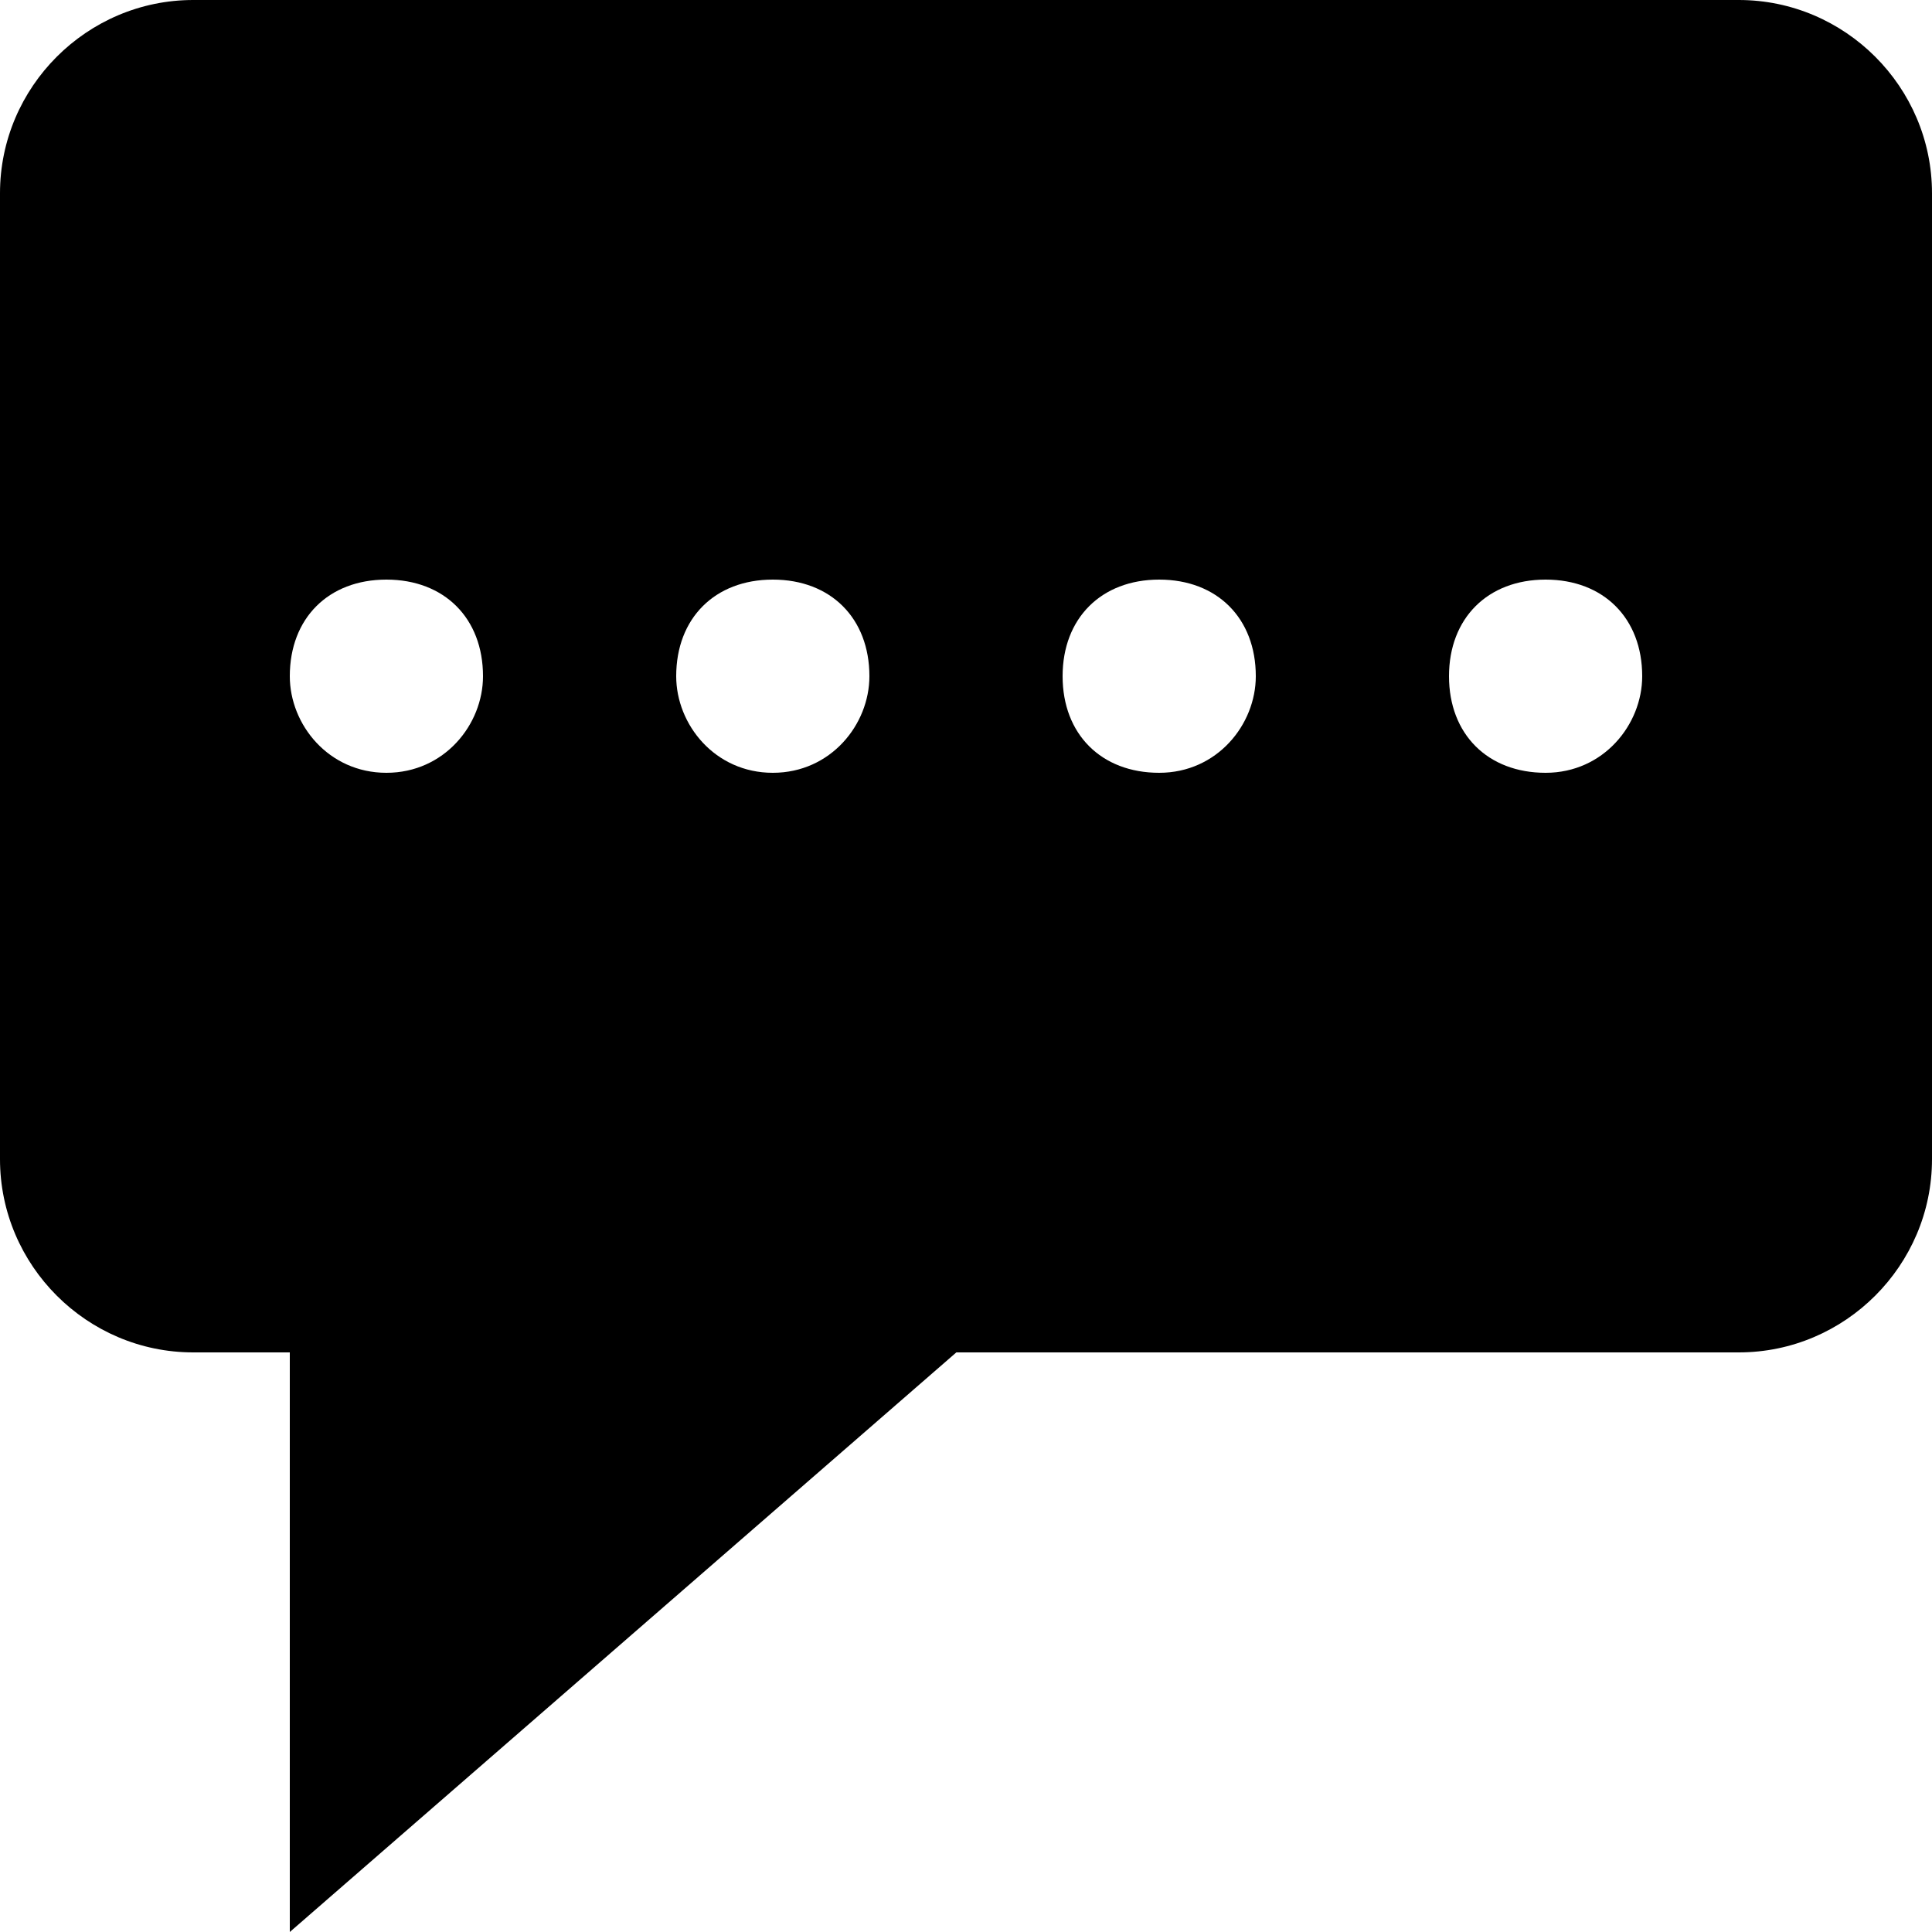 <svg width="20" height="20" viewBox="0 0 20 20" fill="none" xmlns="http://www.w3.org/2000/svg">
<path d="M18 0H2C0.9 0 0 0.9 0 2V12C0 13.1 0.9 14 2 14H3V20L9.9 14H18C19.1 14 20 13.1 20 12V2C20 0.9 19.1 0 18 0ZM4 8C3.4 8 3 7.5 3 7C3 6.4 3.4 6 4 6C4.6 6 5 6.4 5 7C5 7.5 4.6 8 4 8ZM8 8C7.4 8 7 7.5 7 7C7 6.4 7.4 6 8 6C8.6 6 9 6.4 9 7C9 7.5 8.6 8 8 8ZM12 8C11.4 8 11 7.6 11 7C11 6.4 11.4 6 12 6C12.6 6 13 6.4 13 7C13 7.5 12.6 8 12 8ZM16 8C15.4 8 15 7.6 15 7C15 6.4 15.4 6 16 6C16.6 6 17 6.4 17 7C17 7.5 16.6 8 16 8Z" fill="black"/>
</svg>
